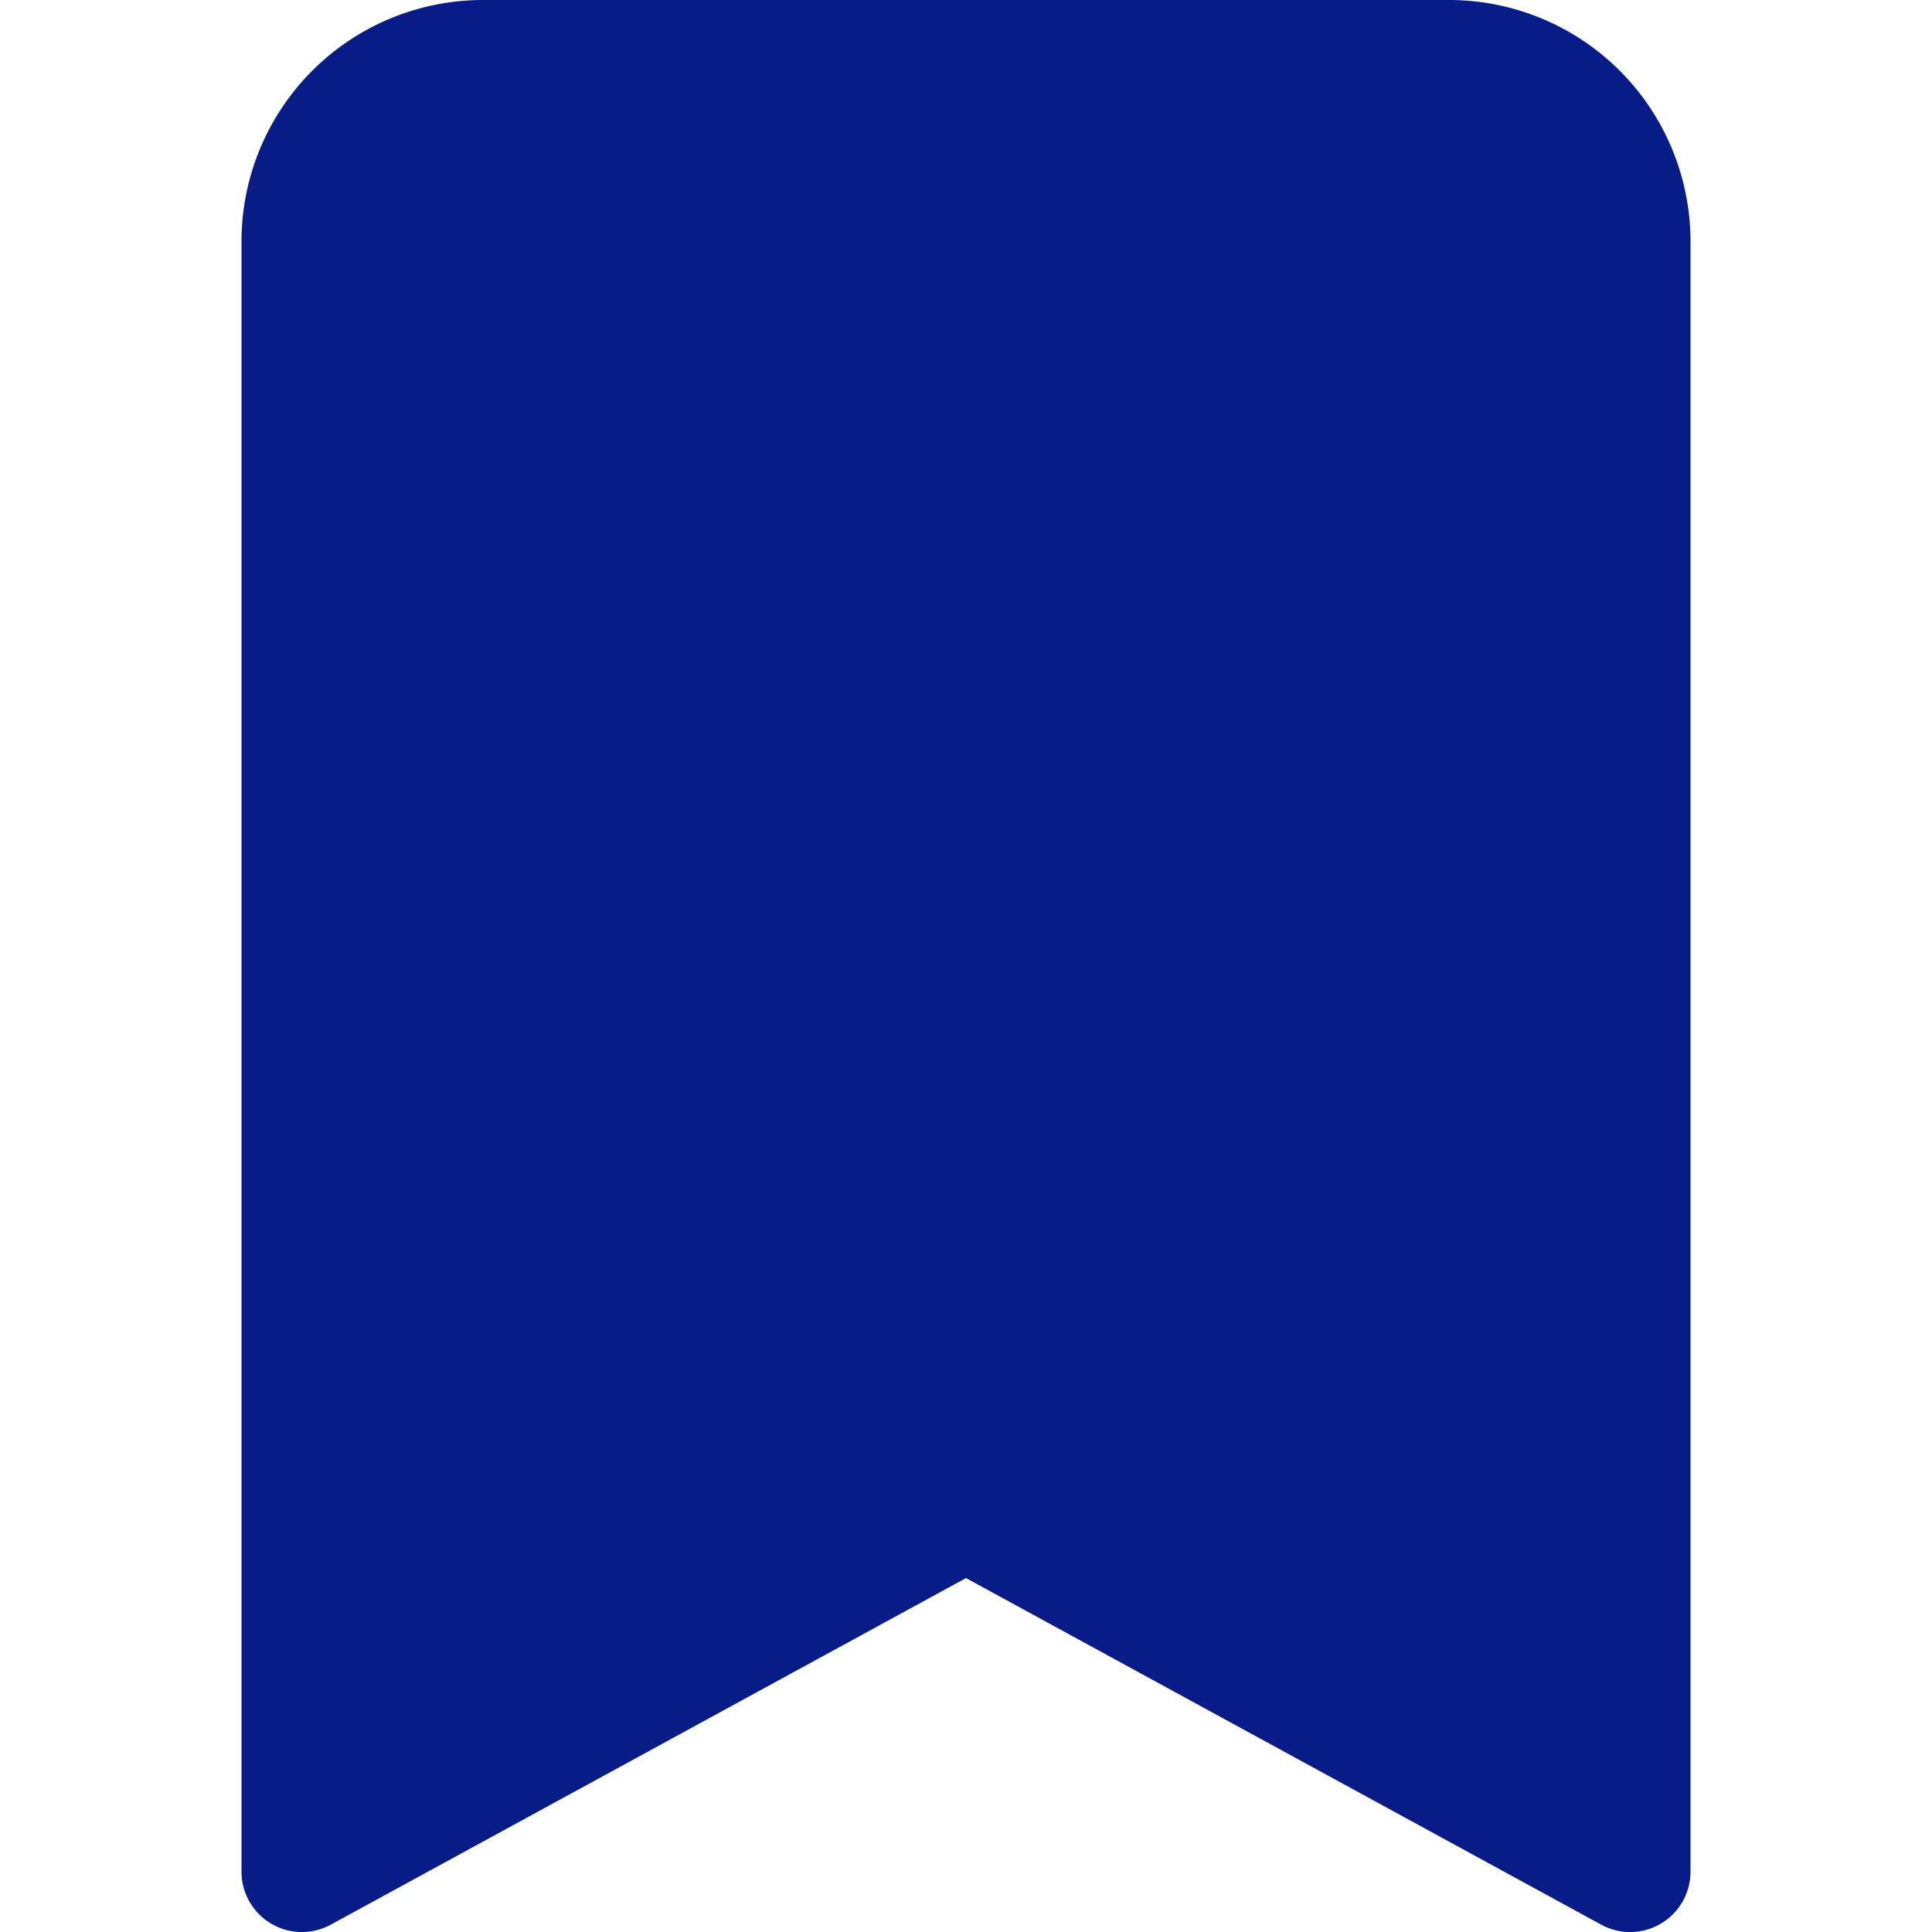 <svg xmlns="http://www.w3.org/2000/svg" width="16" height="16" fill="#081C87" class="bi bi-bookmark-fill" viewBox="0 0 16 16">
  <path d="M2 2v13.5a.5.5 0 0 0 .74.439L8 13.069l5.26 2.87A.5.5 0 0 0 14 15.5V2a2 2 0 0 0-2-2H4a2 2 0 0 0-2 2"/>
</svg>